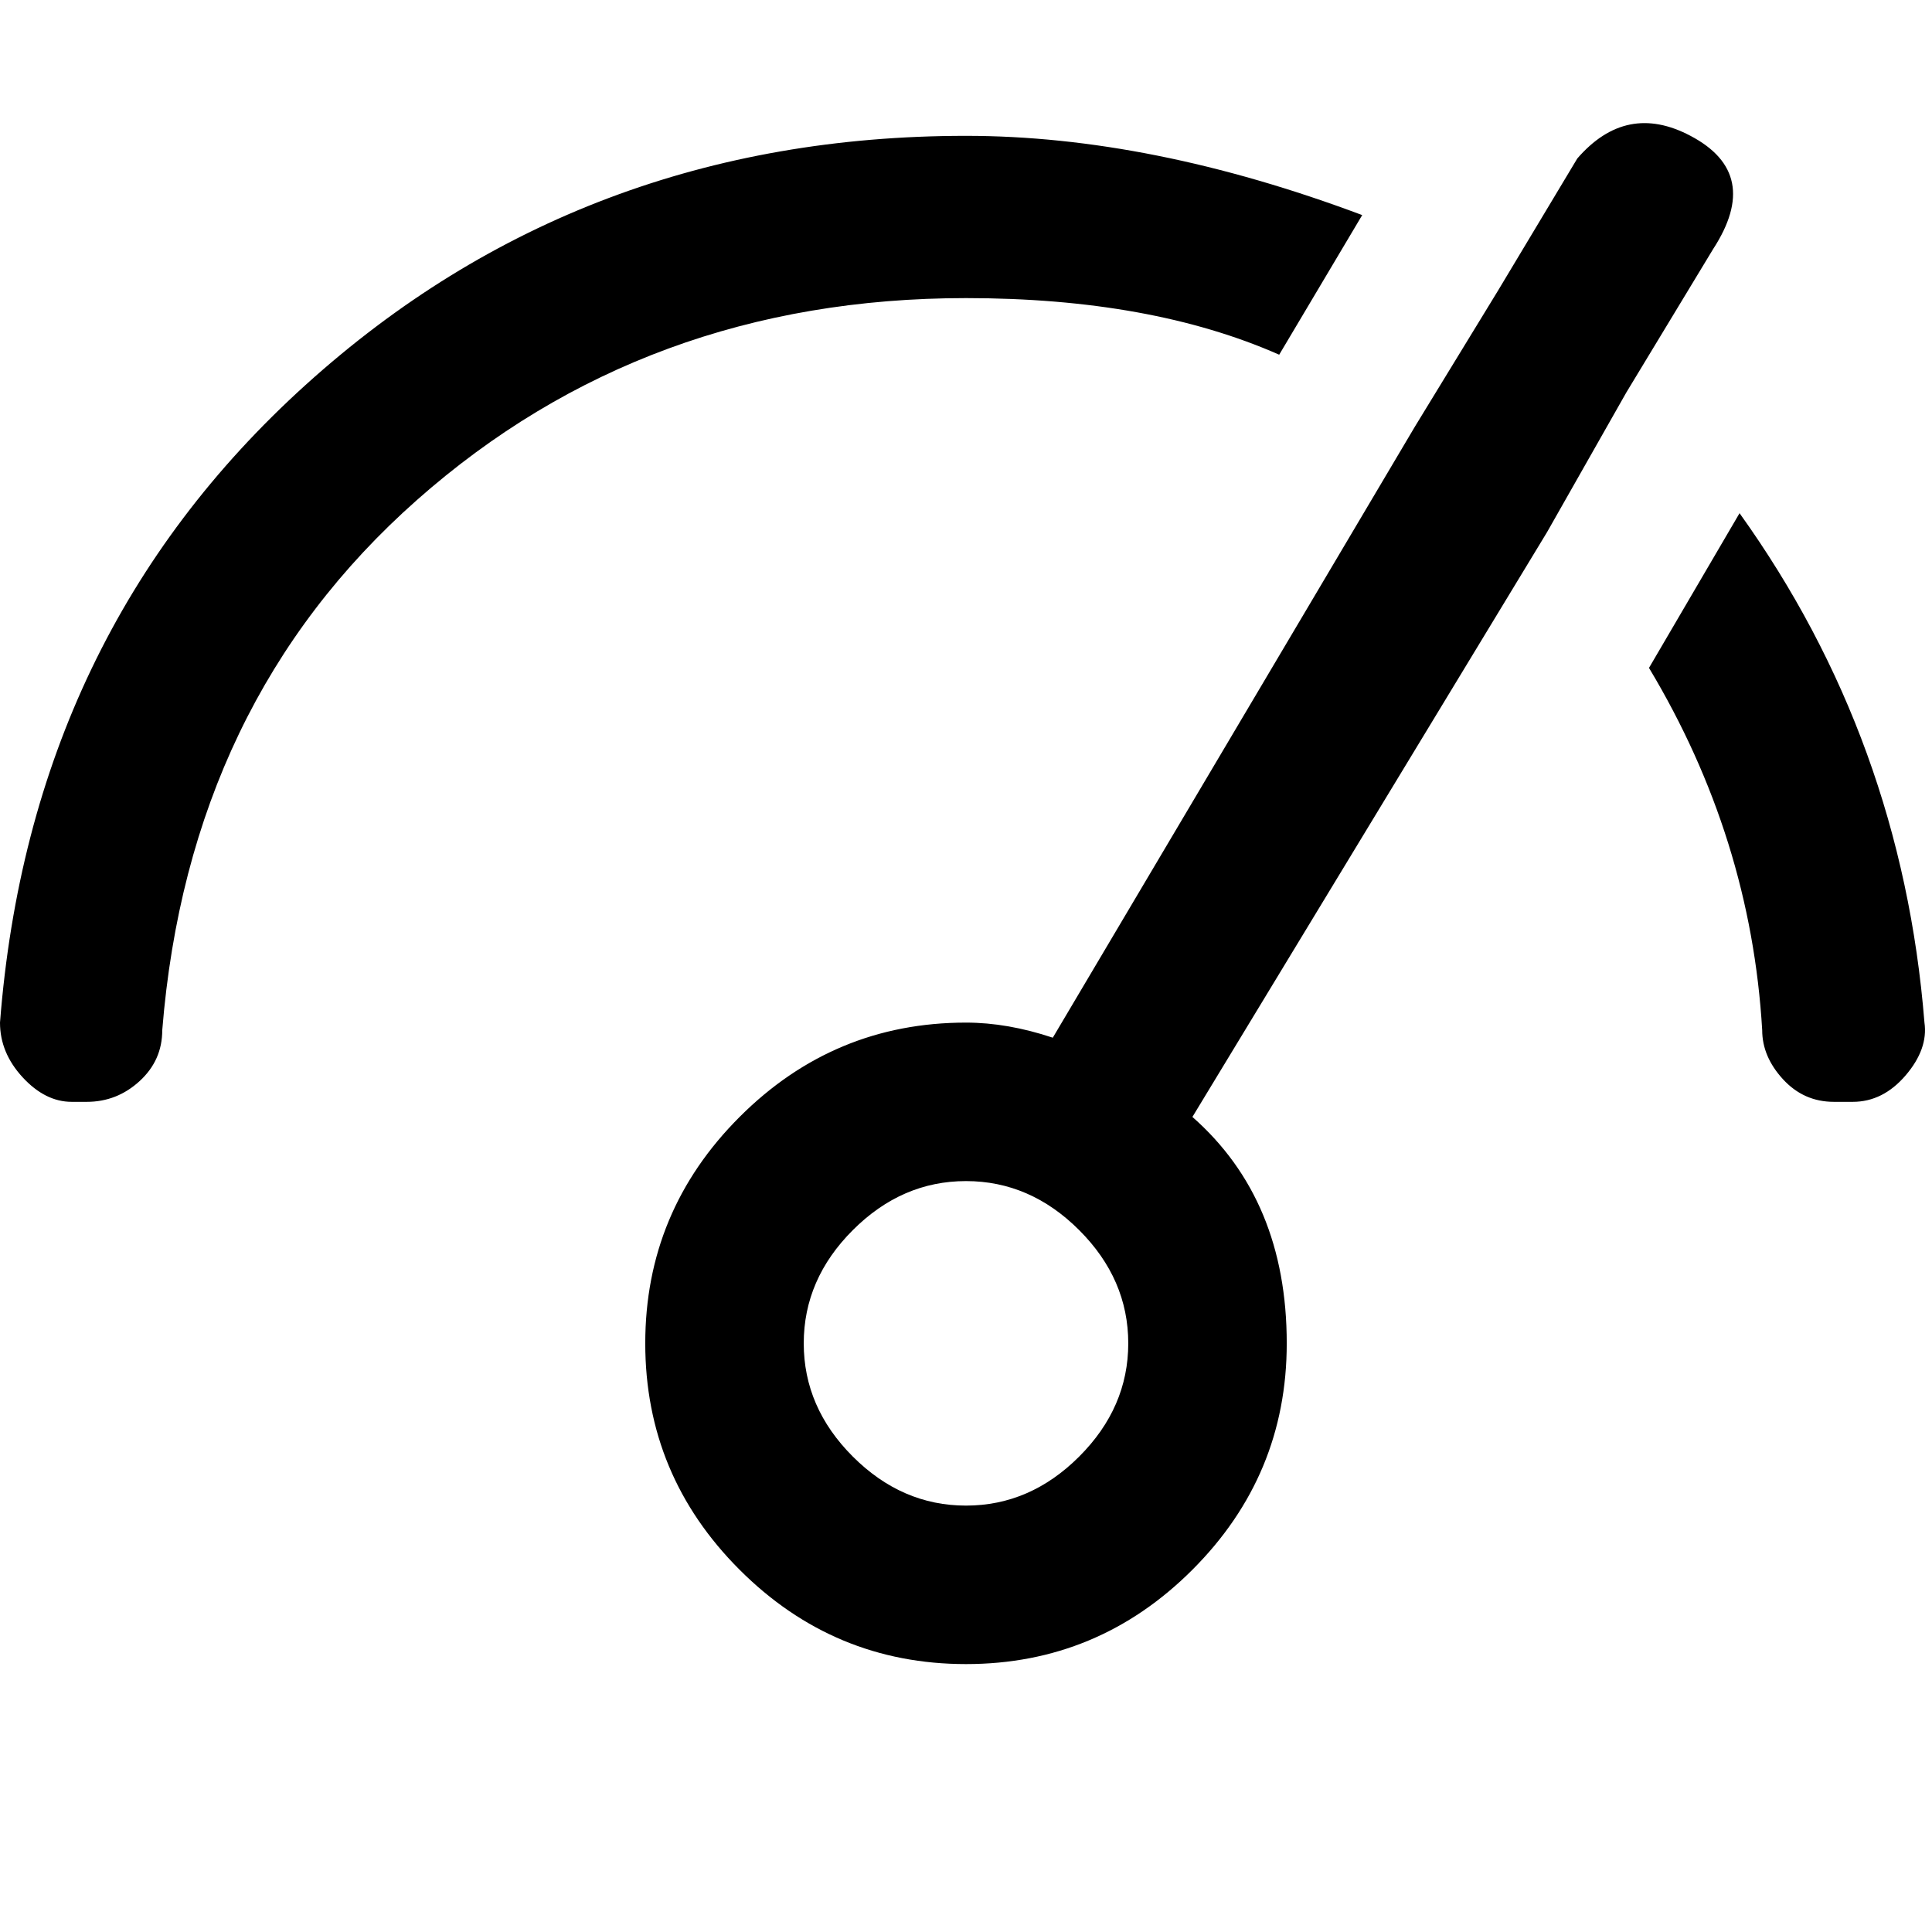 <svg xmlns="http://www.w3.org/2000/svg" width="24" height="24" viewBox="0 0 512 456"><path fill="#000000" d="m339 66l22-37Q305 8 256 8Q154 8 81 74T0 243q0 8 6 14.5t13 6.5h4q8 0 14-5.5t6-13.5q7-87 67.5-140.5T256 51q49 0 83 15zm98 83q27 45 30 96q0 7 5.5 13t13.5 6h5q8 0 14-7t5-14q-6-75-49-135zM448 8q-17-9-30 6l-21 35l-22 36l-96 162q-12-4-23-4q-35 0-60 25t-25 60t25 60t60 25t60-25t25-60q0-38-25-60l94-155l21-37l23-38q13-20-6-30zM256 371q-17 0-30-13t-13-30t13-30t30-13t30 13t13 30t-13 30t-30 13z"/></svg>